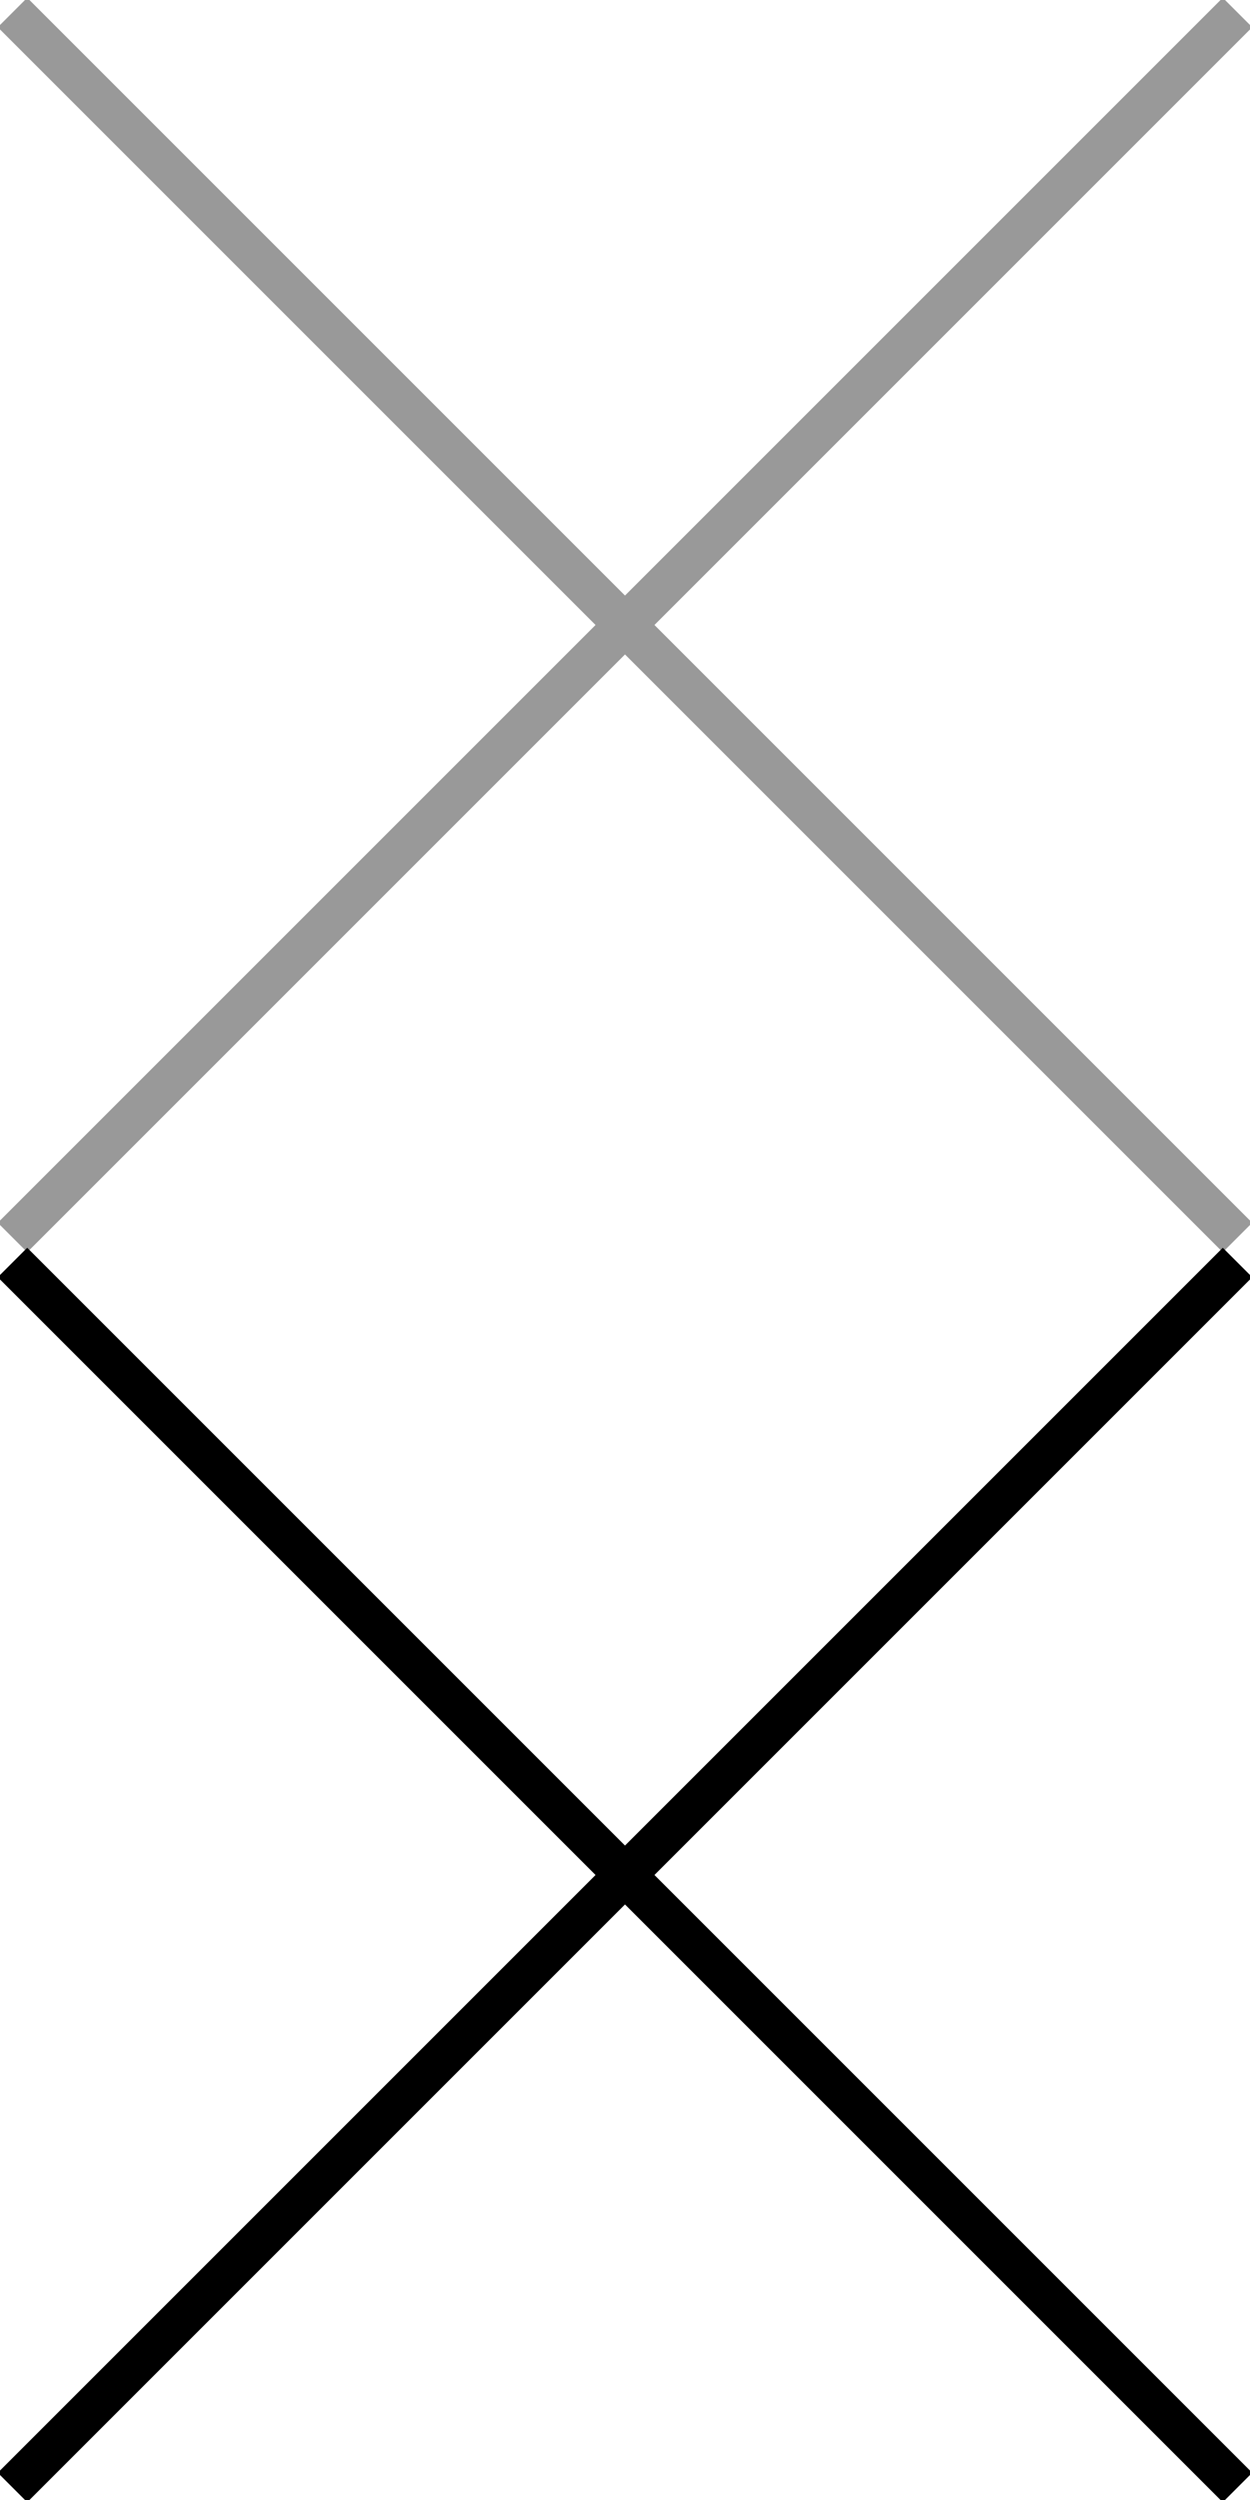 <?xml version="1.0" encoding="utf-8"?>
<!-- Generator: Adobe Illustrator 19.2.0, SVG Export Plug-In . SVG Version: 6.00 Build 0)  -->
<svg version="1.1" id="レイヤー_1" xmlns="http://www.w3.org/2000/svg" xmlns:xlink="http://www.w3.org/1999/xlink" x="0px"
	 y="0px" viewBox="0 0 30 60" style="enable-background:new 0 0 30 60;" xml:space="preserve">
<style type="text/css">
	.st0{fill:none;stroke:#999999;stroke-miterlimit:10;}
	.st1{fill:none;stroke:#000000;stroke-miterlimit:10;}
</style>
<line class="st0" x1="0.3" y1="0.3" x2="29.7" y2="29.7"/>
<line class="st0" x1="29.7" y1="0.3" x2="0.3" y2="29.7"/>
<line class="st1" x1="0.3" y1="30.3" x2="29.7" y2="59.7"/>
<line class="st1" x1="29.7" y1="30.3" x2="0.3" y2="59.7"/>
</svg>
